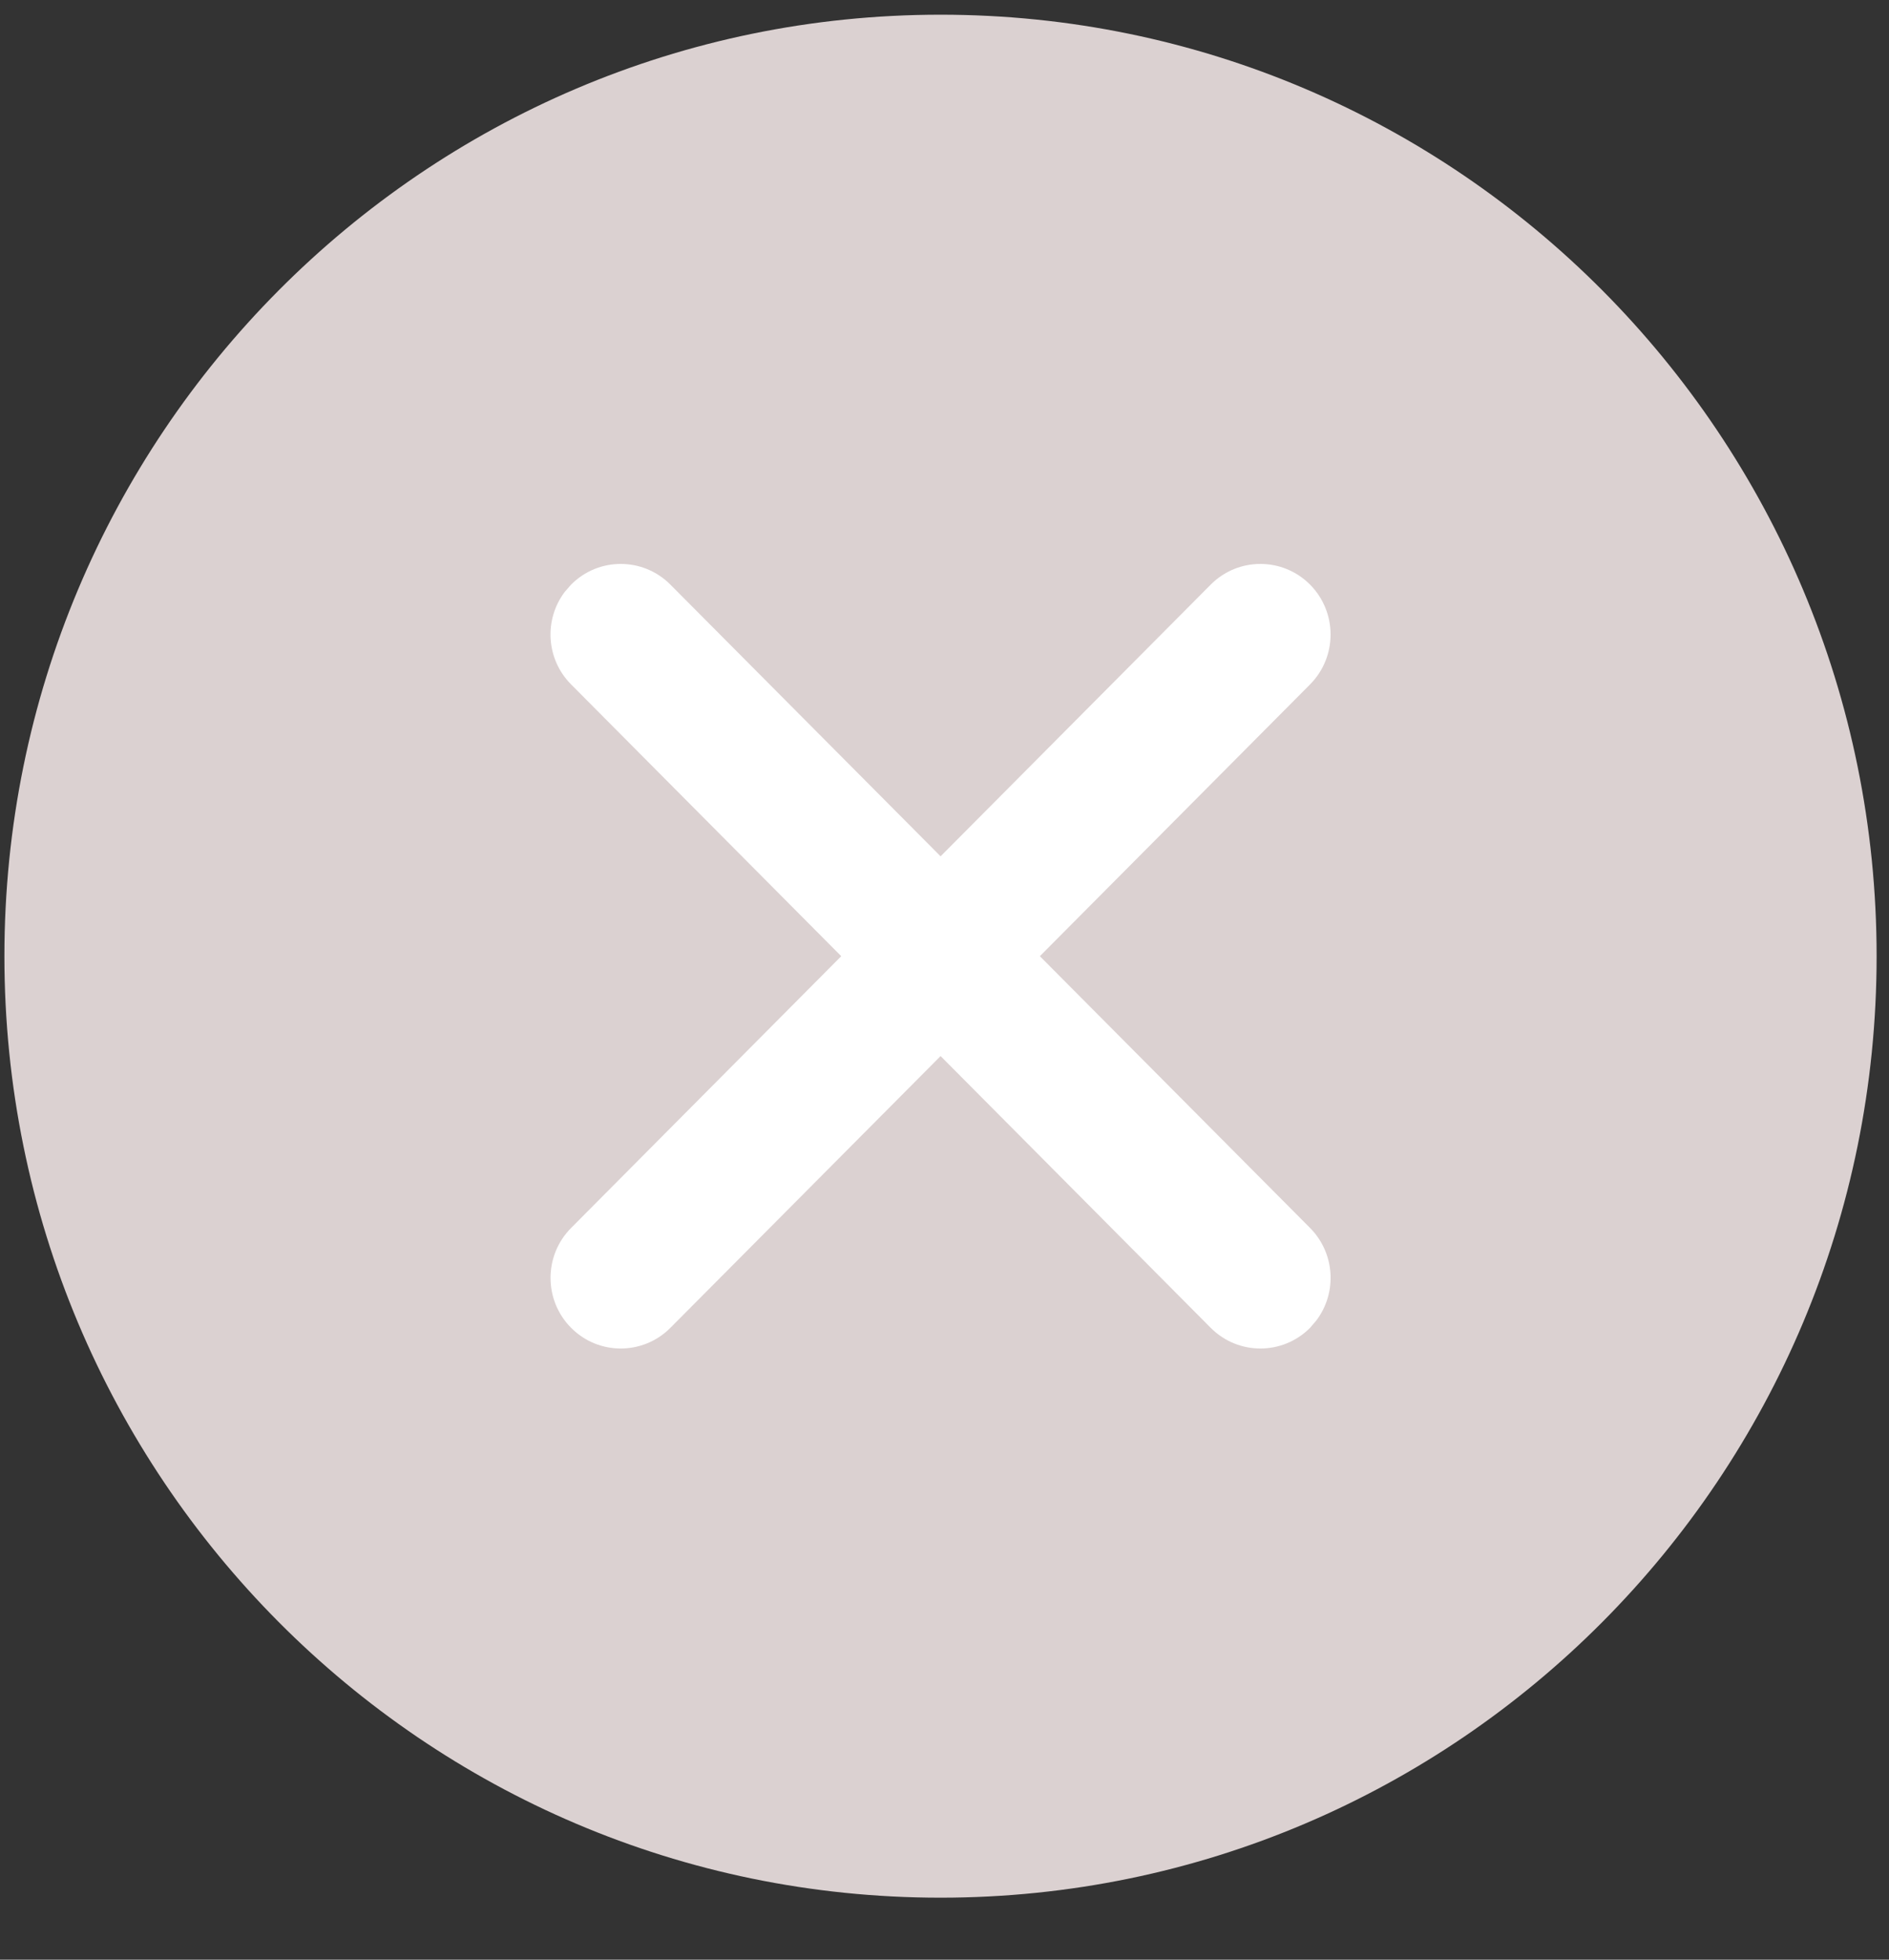 <svg width="27" height="28" viewBox="0 0 27 28" fill="none" xmlns="http://www.w3.org/2000/svg">
<rect x="0" y="0" width="27" height="28" fill="#333333" stroke="none"/>
<path d="M13.443 27.114C20.833 27.114 26.823 21.092 26.823 13.662C26.823 6.233 20.833 0.21 13.443 0.21C6.054 0.21 0.063 6.233 0.063 13.662C0.063 21.092 6.054 27.114 13.443 27.114Z" fill="#DBD1D1"/>
<path d="M18.725 8.353C19.116 8.747 19.116 9.385 18.725 9.779L14.863 13.662L18.725 17.545C19.084 17.906 19.114 18.473 18.814 18.868L18.725 18.972C18.333 19.366 17.697 19.366 17.305 18.972L13.444 15.089L9.582 18.972C9.19 19.366 8.554 19.366 8.163 18.972C7.771 18.578 7.771 17.939 8.163 17.545L12.024 13.662L8.163 9.779C7.803 9.418 7.773 8.851 8.073 8.456L8.163 8.353C8.554 7.959 9.19 7.959 9.582 8.353L13.444 12.235L17.305 8.353C17.697 7.959 18.333 7.959 18.725 8.353Z" fill="white"/>
</svg>
